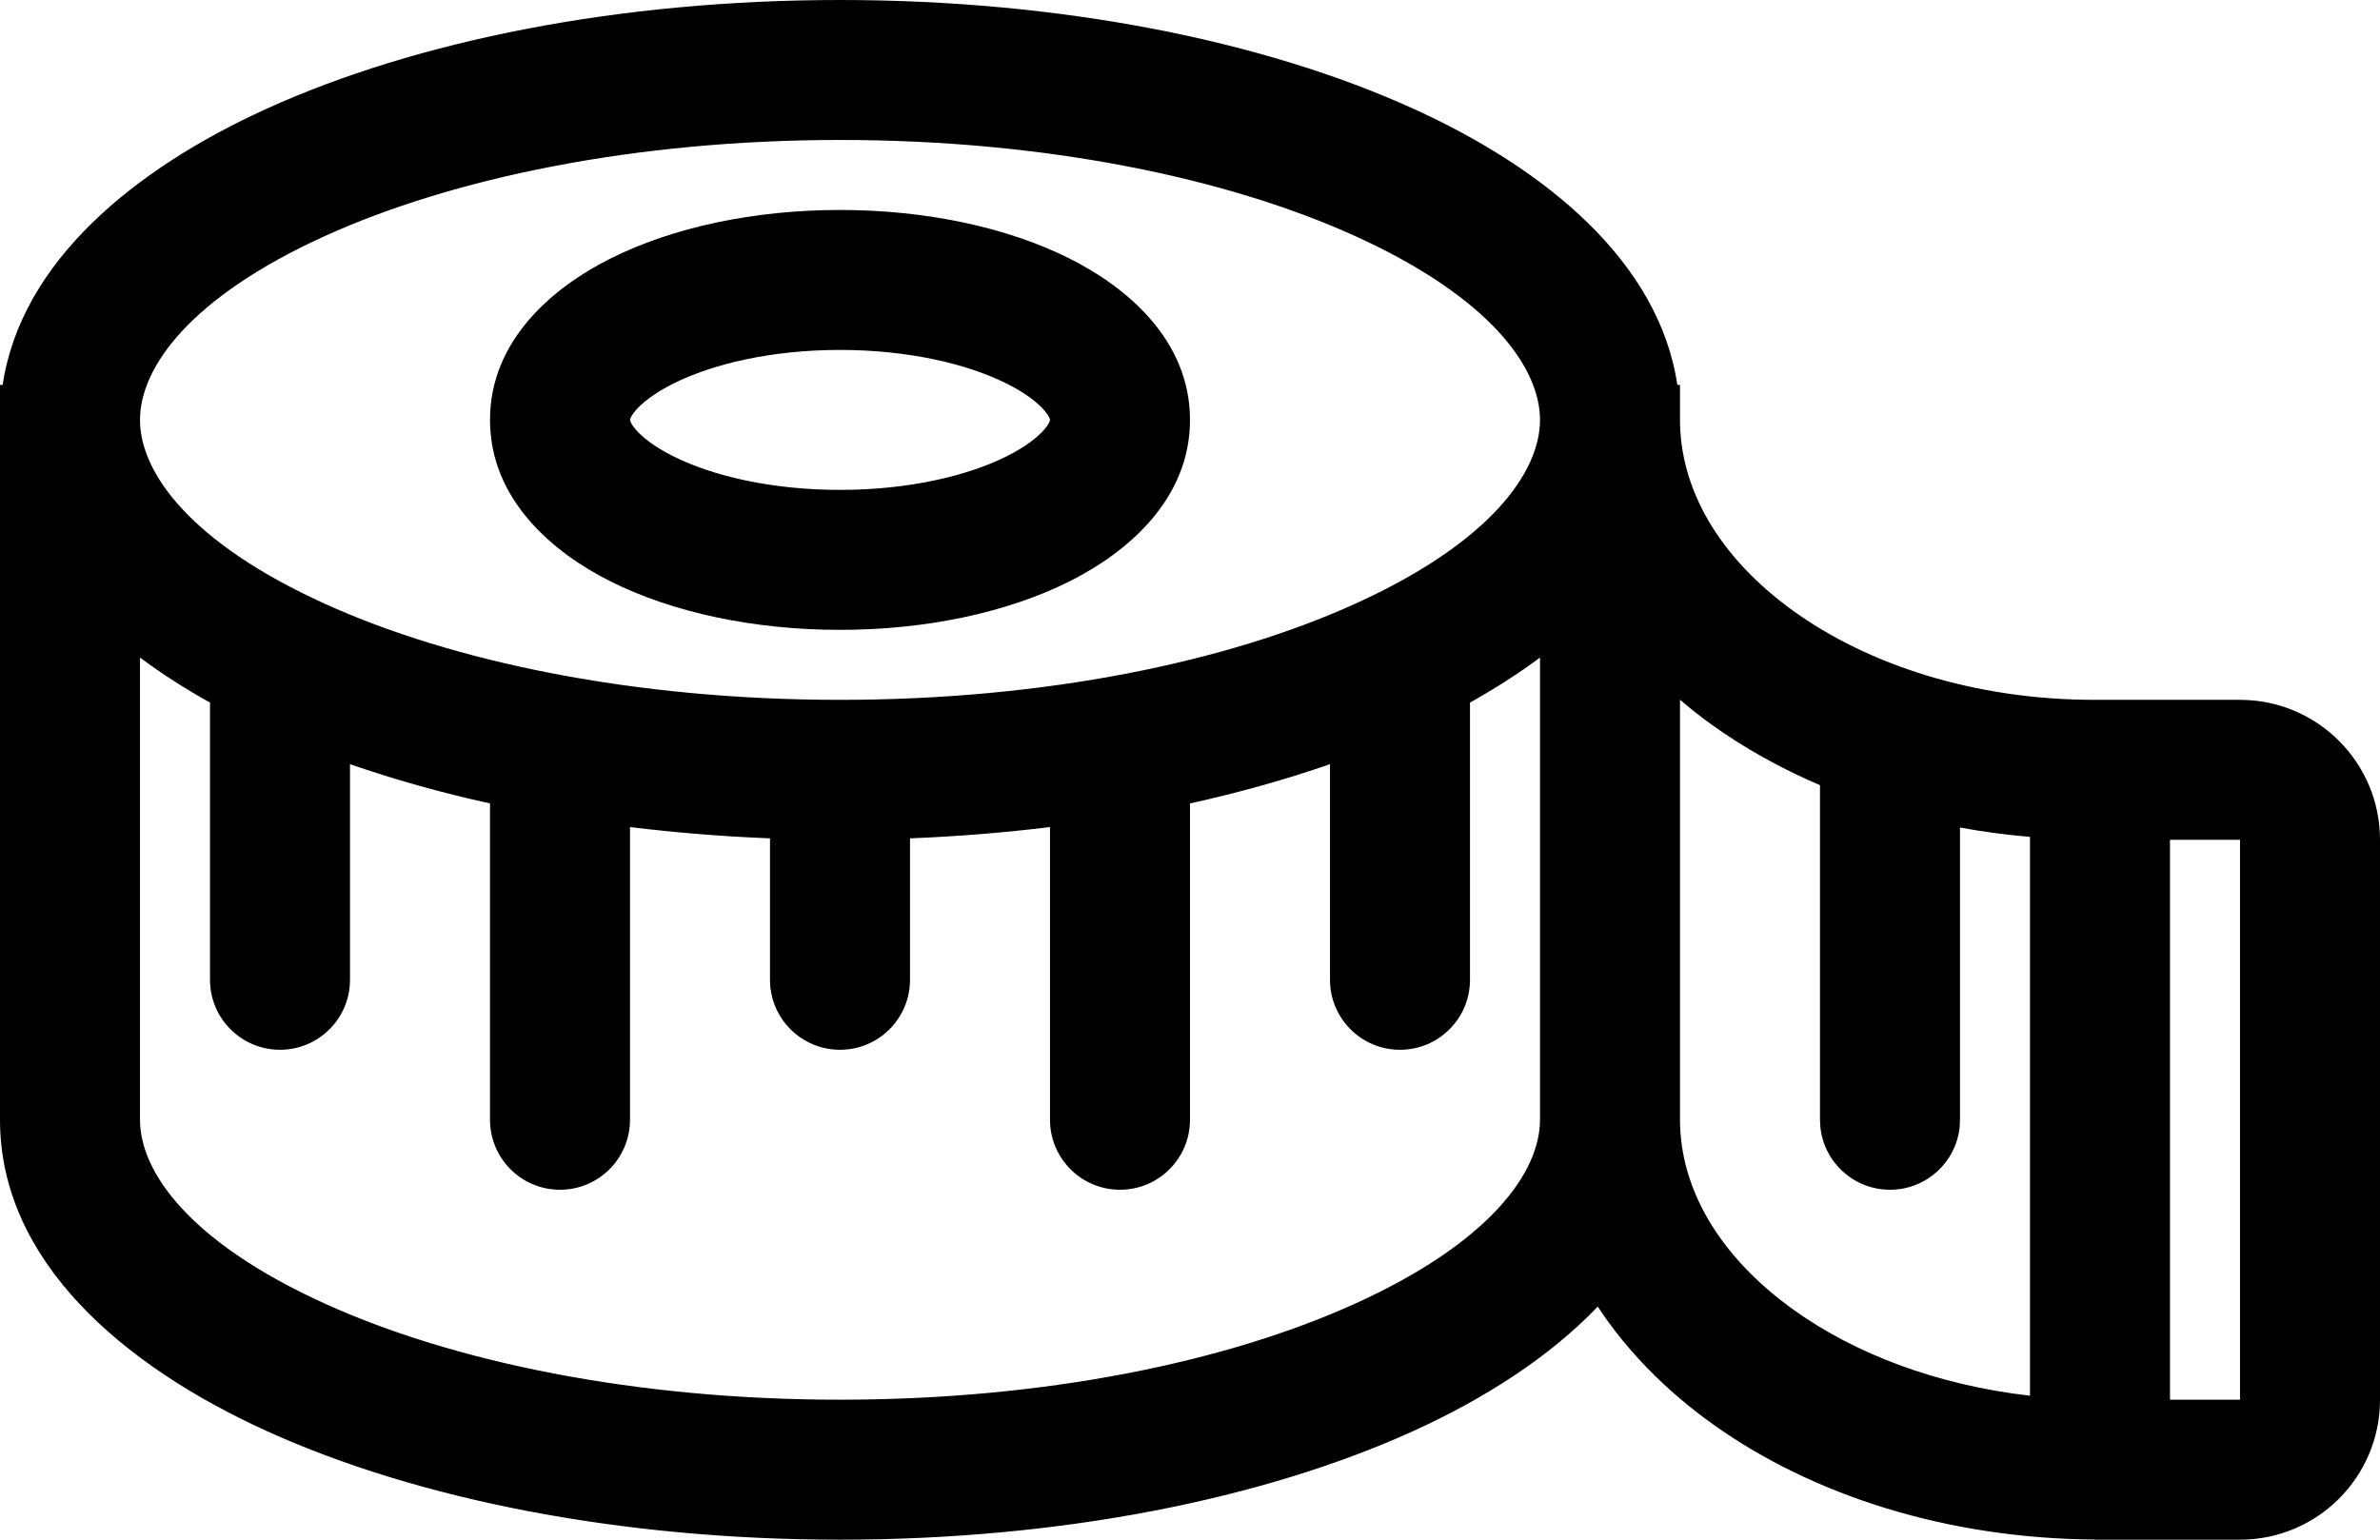 <svg viewBox="0 0 34 22" fill="none" xmlns="http://www.w3.org/2000/svg">
<path d="M12 0C15.147 0 18.044 0.578 20.192 1.554C22.076 2.41 23.7 3.737 23.962 5.5H24V6C24 6.979 24.548 7.955 25.613 8.725C26.678 9.494 28.198 10 29.923 10H32C33.105 10 34 10.896 34 12V20C34 21.105 33.105 22 32 22H29.923V21.998C27.835 21.984 25.906 21.377 24.469 20.35C23.814 19.882 23.249 19.315 22.825 18.67C22.134 19.393 21.201 19.988 20.192 20.447C18.044 21.423 15.147 22 12 22C8.853 22 5.956 21.423 3.808 20.447C1.75 19.511 0 18.014 0 16V5.5H0.038C0.3 3.737 1.924 2.41 3.808 1.554C5.956 0.578 8.853 0 12 0ZM22 9.396C21.689 9.628 21.352 9.842 21 10.039V14C21 14.553 20.552 15 20 15C19.448 15 19 14.553 19 14V10.919C18.375 11.136 17.706 11.325 17 11.48V16C17 16.553 16.552 17 16 17C15.448 17 15 16.553 15 16V11.818C14.352 11.897 13.683 11.952 13 11.979V14C13 14.553 12.552 15 12 15C11.448 15 11 14.553 11 14V11.979C10.317 11.952 9.648 11.897 9 11.818V16C9 16.553 8.552 17 8 17C7.448 17 7 16.553 7 16V11.48C6.294 11.325 5.625 11.136 5 10.919V14C5 14.553 4.552 15 4 15C3.448 15 3 14.553 3 14V10.039C2.647 9.842 2.311 9.628 2 9.396V16C2 16.748 2.712 17.751 4.636 18.625C6.469 19.459 9.072 20 12 20C14.928 20 17.531 19.459 19.364 18.625C21.288 17.751 22 16.748 22 16V9.396ZM31 20H32V12H31V20ZM24 16C24 16.974 24.551 17.95 25.632 18.722C26.5 19.342 27.667 19.791 29 19.943V11.958C28.66 11.929 28.326 11.885 28 11.824V16L27.995 16.103C27.944 16.607 27.518 17 27 17C26.482 17 26.056 16.607 26.005 16.103L26 16V11.22C25.436 10.978 24.912 10.686 24.442 10.347C24.289 10.237 24.142 10.12 24 9.998V16ZM12 2C9.072 2 6.469 2.542 4.636 3.375C2.712 4.25 2 5.253 2 6C2 6.748 2.712 7.751 4.636 8.625C6.469 9.459 9.072 10 12 10C14.928 10 17.531 9.459 19.364 8.625C21.288 7.751 22 6.748 22 6C22 5.253 21.288 4.25 19.364 3.375C17.531 2.542 14.928 2 12 2ZM12 3C13.226 3 14.385 3.247 15.275 3.692C16.106 4.107 17 4.865 17 6C17 7.135 16.106 7.894 15.275 8.309C14.385 8.754 13.226 9 12 9C10.774 9 9.615 8.754 8.725 8.309C7.894 7.894 7 7.135 7 6C7 4.865 7.894 4.107 8.725 3.692C9.615 3.247 10.774 3 12 3ZM12 5C11.017 5 10.177 5.202 9.619 5.481C9.341 5.62 9.169 5.76 9.078 5.868C9.035 5.919 9.015 5.956 9.007 5.976C9.003 5.985 9.002 5.991 9.001 5.995C9 5.997 9 5.999 9 6C9 6.001 9 6.003 9.001 6.006C9.002 6.009 9.003 6.016 9.007 6.025C9.015 6.045 9.035 6.082 9.078 6.133C9.169 6.241 9.341 6.381 9.619 6.52C10.177 6.799 11.017 7 12 7C12.983 7 13.823 6.799 14.381 6.52C14.659 6.381 14.831 6.241 14.922 6.133C14.965 6.082 14.985 6.045 14.993 6.025C14.997 6.016 14.998 6.009 14.999 6.006C15 6.003 15 6.001 15 6C15 5.999 15 5.997 14.999 5.995C14.998 5.991 14.997 5.985 14.993 5.976C14.985 5.956 14.965 5.919 14.922 5.868C14.831 5.76 14.659 5.62 14.381 5.481C13.823 5.202 12.983 5 12 5Z" fill="currentColor"/>
</svg>
